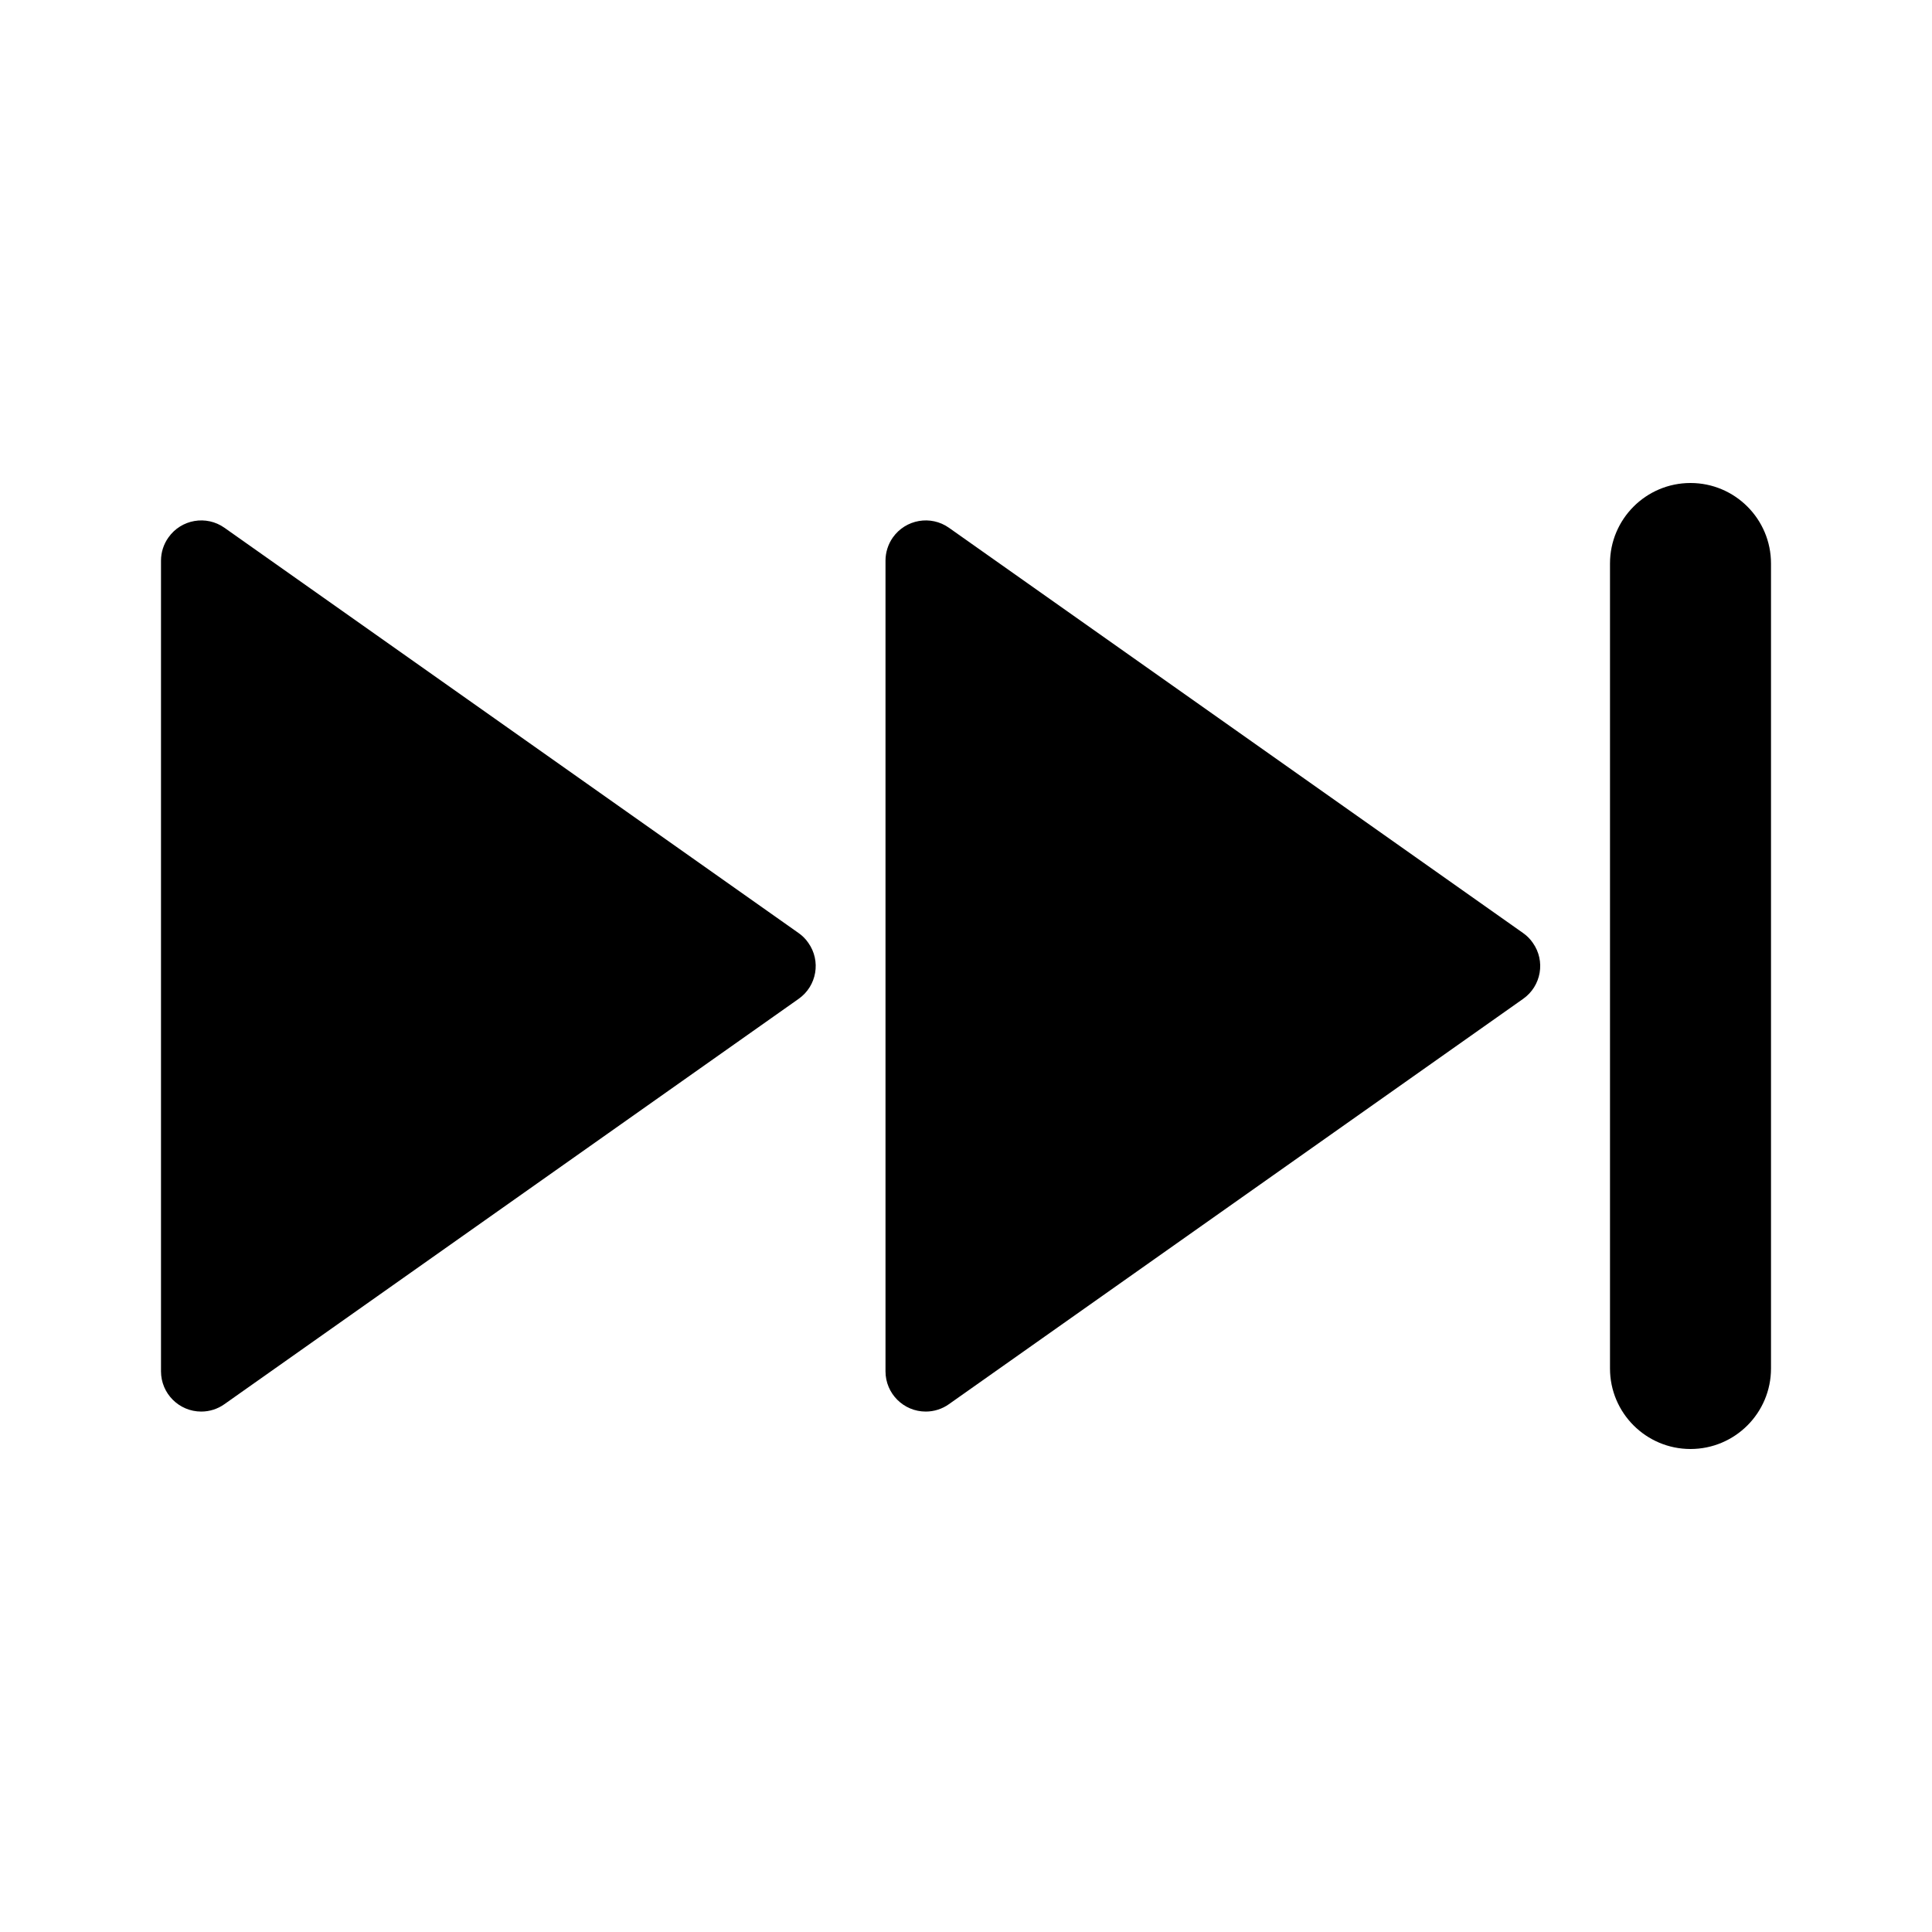 <svg width="24" height="24" viewBox="0 0 24 24" fill="none" xmlns="http://www.w3.org/2000/svg">
<path d="M21 6C20.448 6 20 6.448 20 7V17C20 17.552 20.448 18 21 18C21.552 18 22 17.552 22 17V7C22 6.448 21.552 6 21 6ZM2.5 17.535C2.603 17.535 2.704 17.503 2.788 17.443L9.921 12.408C10.147 12.249 10.201 11.937 10.041 11.712C10.009 11.665 9.968 11.624 9.921 11.591L2.788 6.556C2.563 6.397 2.251 6.451 2.092 6.677C2.032 6.761 2 6.862 2 6.965V17.035C2 17.311 2.224 17.535 2.5 17.535ZM11.091 6.677C11.032 6.761 11 6.862 11 6.965V17.035C11 17.311 11.224 17.535 11.5 17.535C11.603 17.535 11.704 17.503 11.788 17.443L18.921 12.408C19.147 12.249 19.201 11.937 19.041 11.712C19.009 11.665 18.968 11.624 18.921 11.591L11.788 6.556C11.563 6.397 11.251 6.451 11.091 6.677Z" fill="black"/>
</svg>
